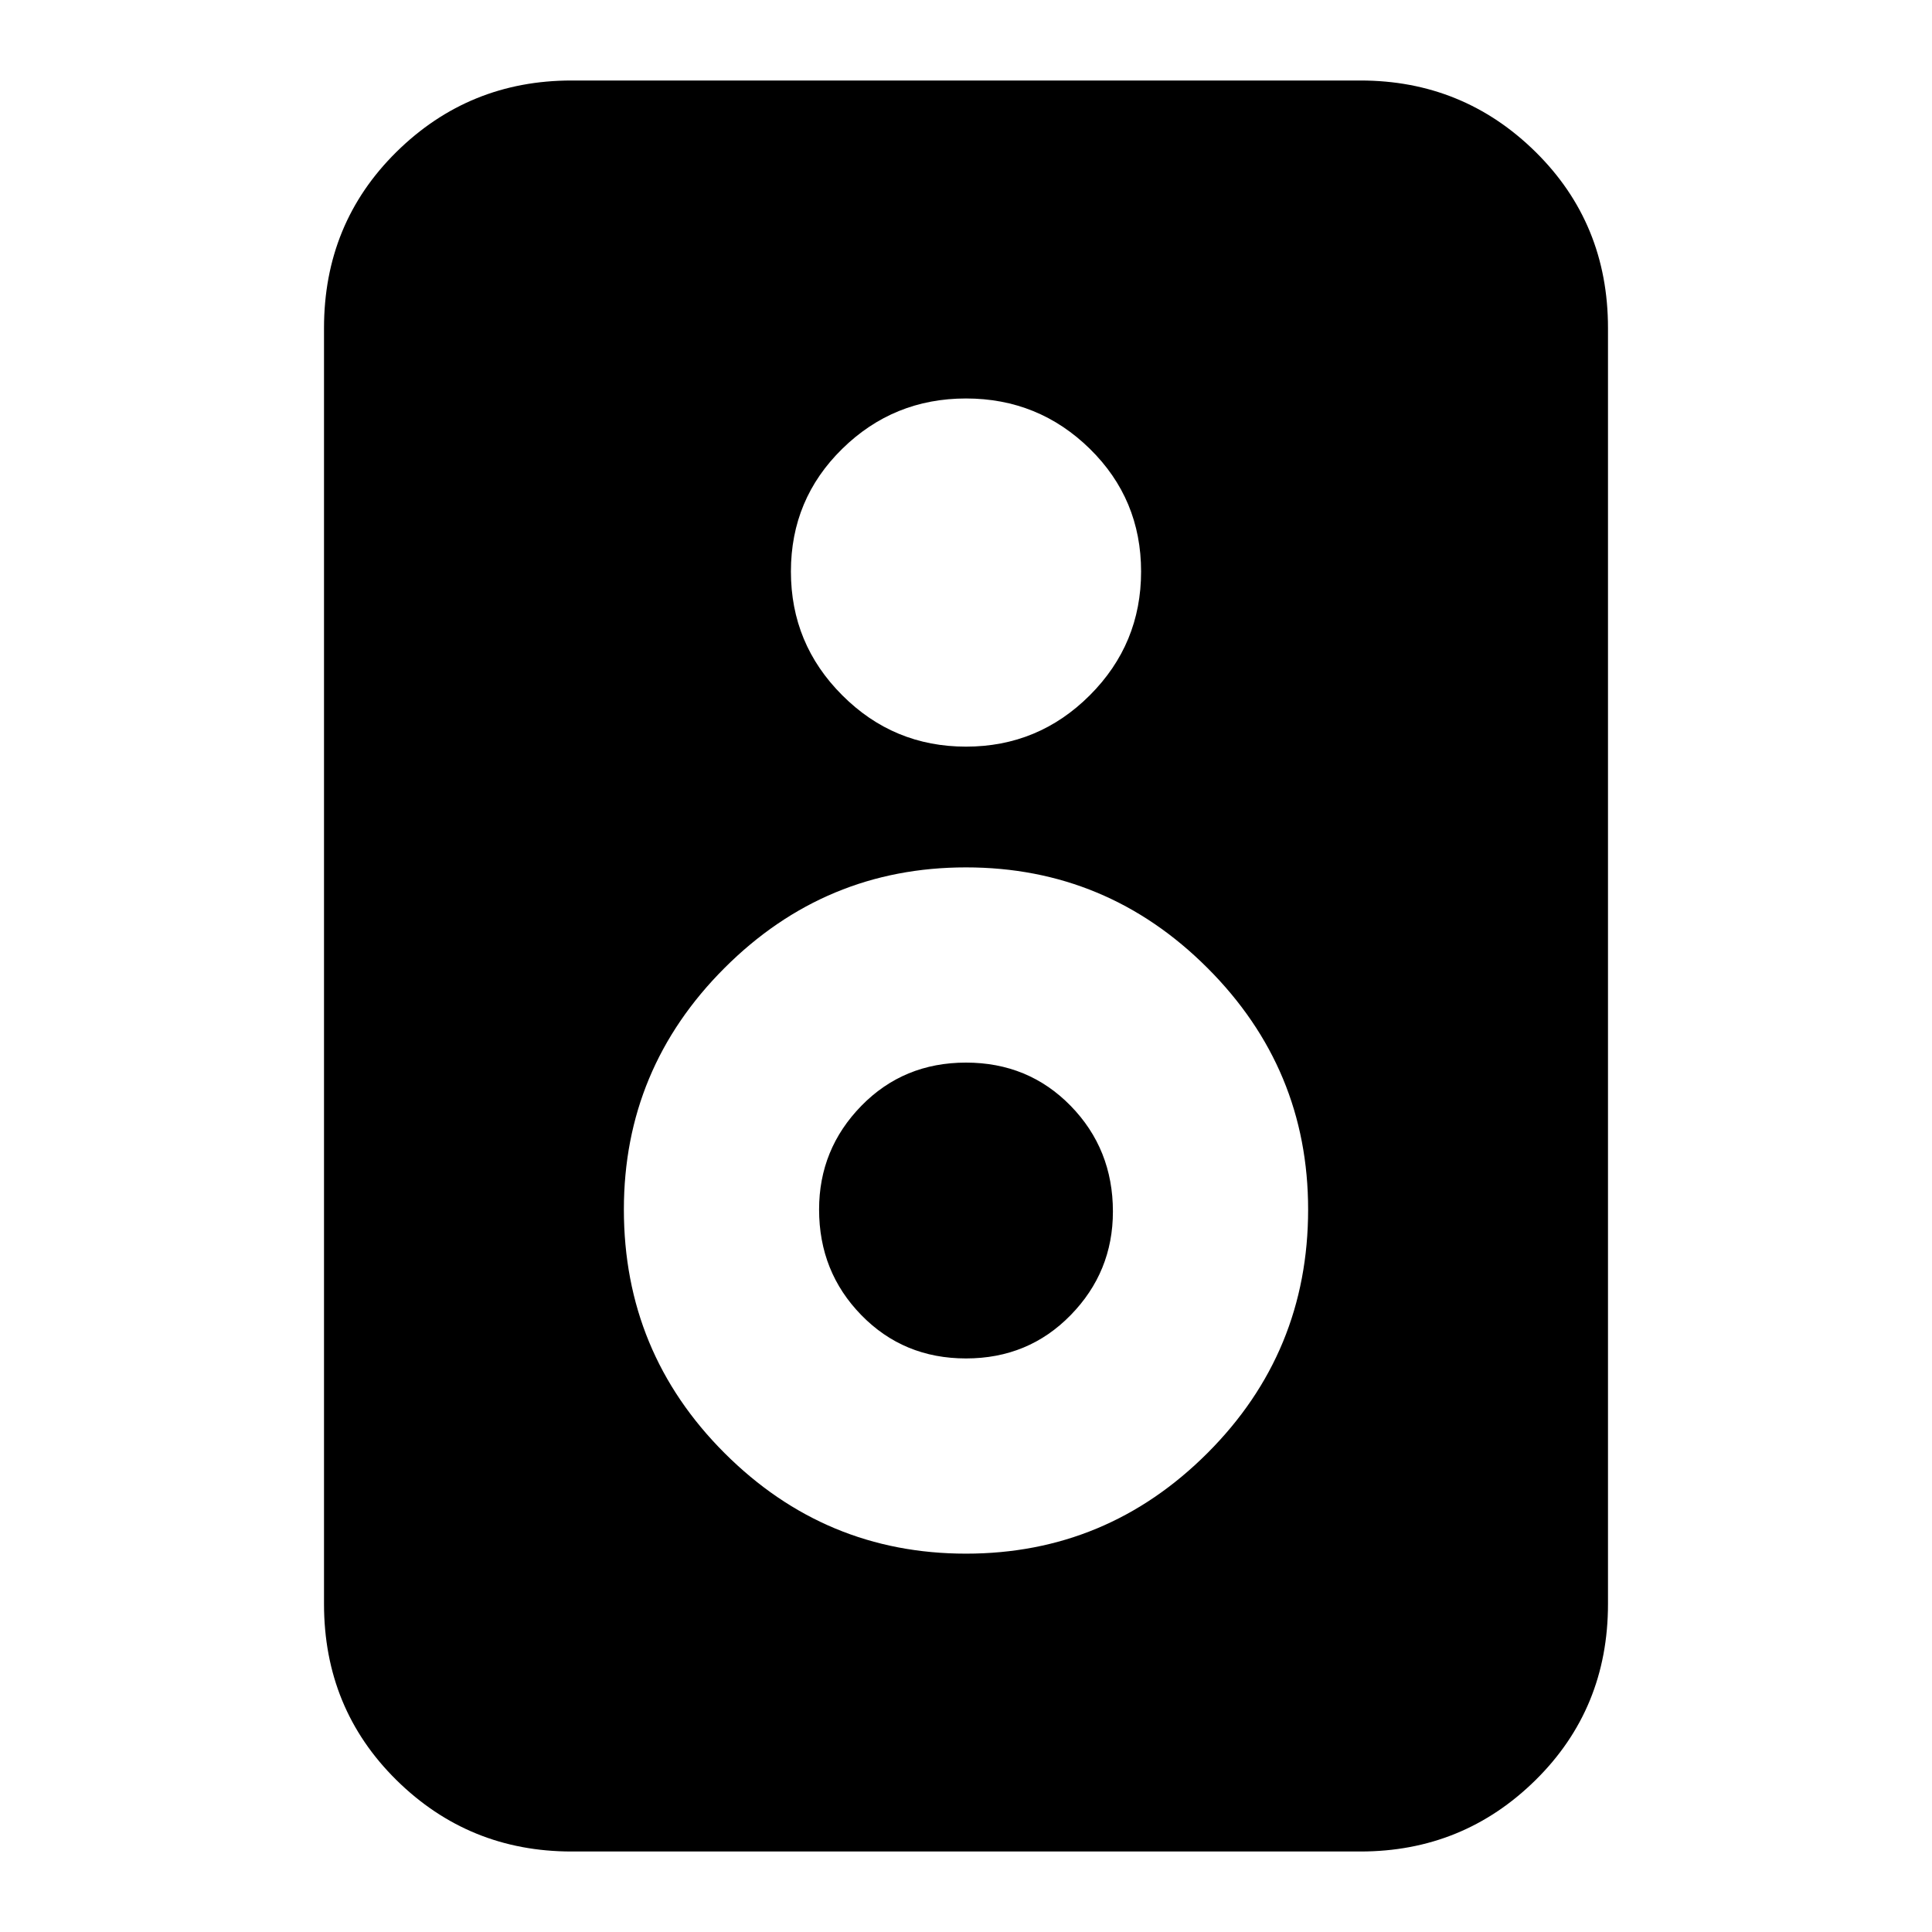 <svg xmlns="http://www.w3.org/2000/svg" height="24" width="24"><path d="M16.9 23H7.1Q5.825 23 4.925 22.113Q4.025 21.225 4.025 19.925V4.075Q4.025 2.775 4.925 1.887Q5.825 1 7.1 1H16.9Q18.175 1 19.075 1.887Q19.975 2.775 19.975 4.075V19.925Q19.975 21.225 19.075 22.113Q18.175 23 16.9 23ZM12 9.275Q12.9 9.275 13.538 8.637Q14.175 8 14.175 7.1Q14.175 6.2 13.538 5.575Q12.9 4.95 12 4.95Q11.1 4.95 10.463 5.575Q9.825 6.2 9.825 7.1Q9.825 8 10.463 8.637Q11.1 9.275 12 9.275ZM12 19.3Q13.75 19.3 15 18.05Q16.25 16.8 16.25 15.025Q16.25 13.275 15 12.025Q13.75 10.775 12 10.775Q10.25 10.775 9 12.025Q7.75 13.275 7.75 15.025Q7.75 16.8 9 18.05Q10.25 19.3 12 19.3ZM12 16.875Q11.225 16.875 10.7 16.337Q10.175 15.8 10.175 15.025Q10.175 14.275 10.7 13.737Q11.225 13.2 12 13.2Q12.775 13.2 13.3 13.737Q13.825 14.275 13.825 15.05Q13.825 15.8 13.3 16.337Q12.775 16.875 12 16.875Z"/></svg>